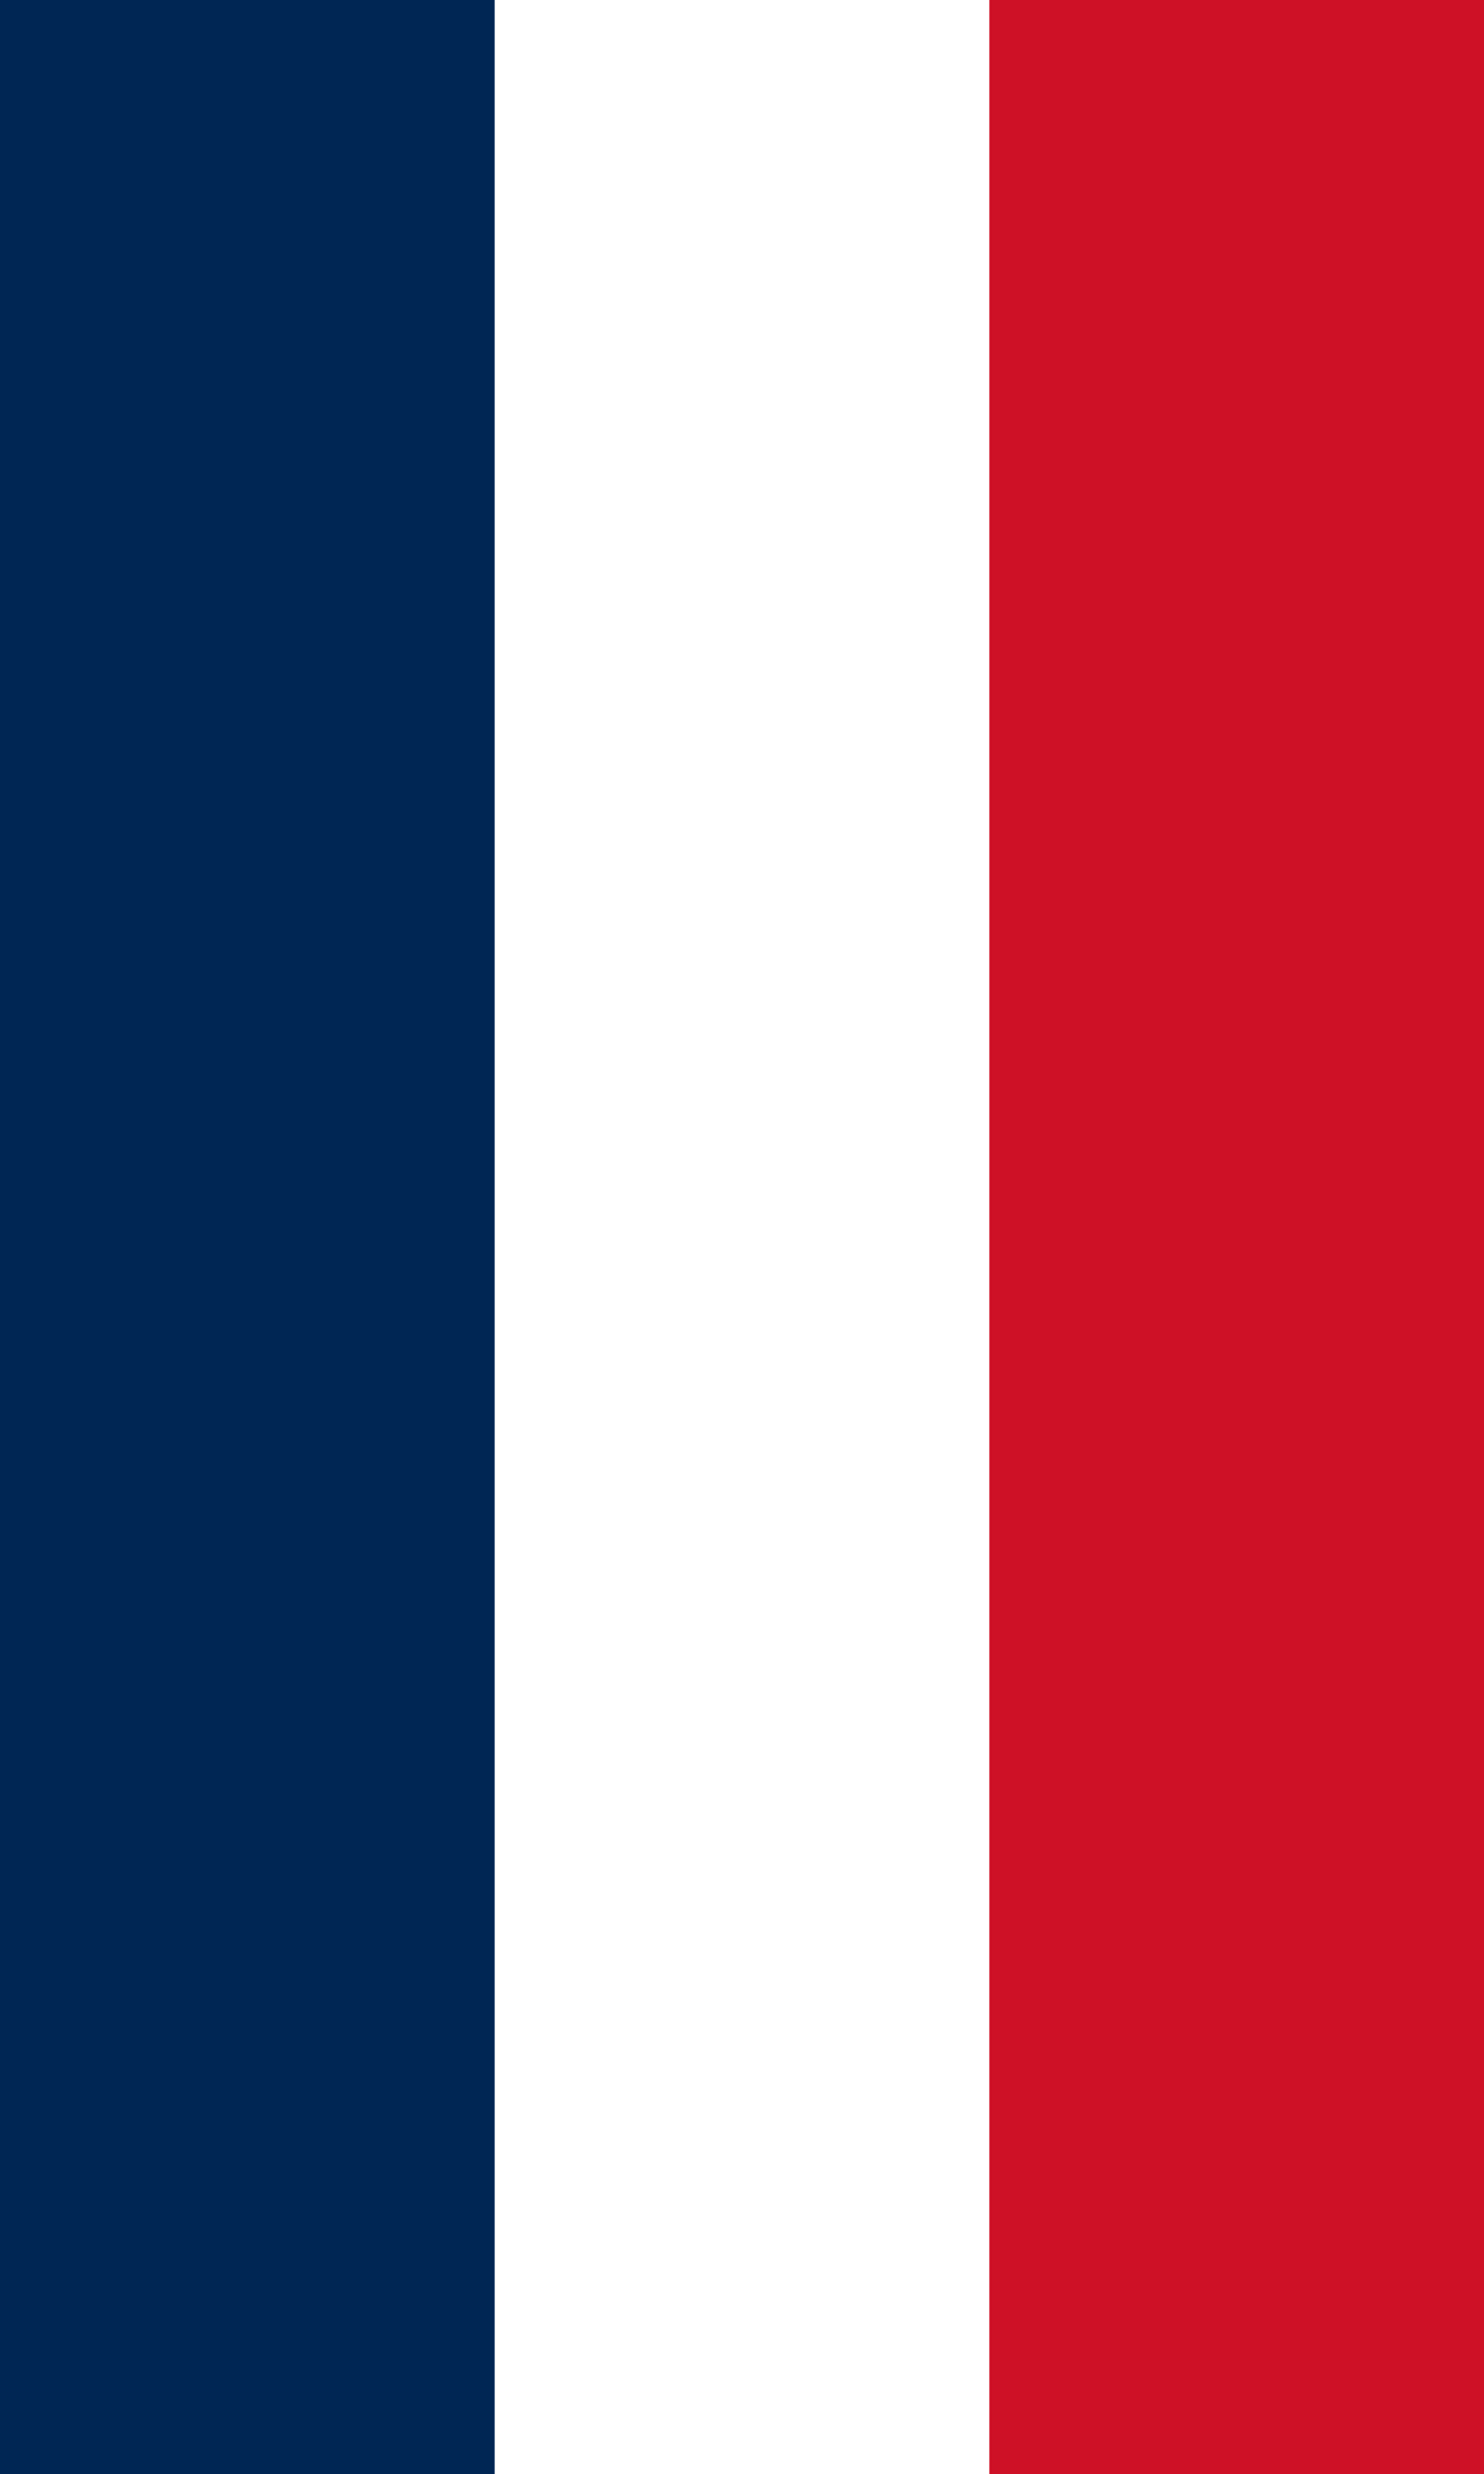 <?xml version="1.0" encoding="UTF-8"?>
<svg xmlns="http://www.w3.org/2000/svg" xmlns:xlink="http://www.w3.org/1999/xlink" width="512px" height="853px" viewBox="0 0 512 853" version="1.1">
<g id="surface1">
<rect x="0" y="0" width="512" height="853" style="fill:rgb(80.784%,6.667%,14.902%);fill-opacity:1;stroke:none;"/>
<path style=" stroke:none;fill-rule:nonzero;fill:rgb(100%,100%,100%);fill-opacity:1;" d="M 0 0 L 341.336 0 L 341.336 853 L 0 853 Z M 0 0 "/>
<path style=" stroke:none;fill-rule:nonzero;fill:rgb(0%,14.902%,32.941%);fill-opacity:1;" d="M 0 0 L 170.664 0 L 170.664 853 L 0 853 Z M 0 0 "/>
</g>
</svg>
